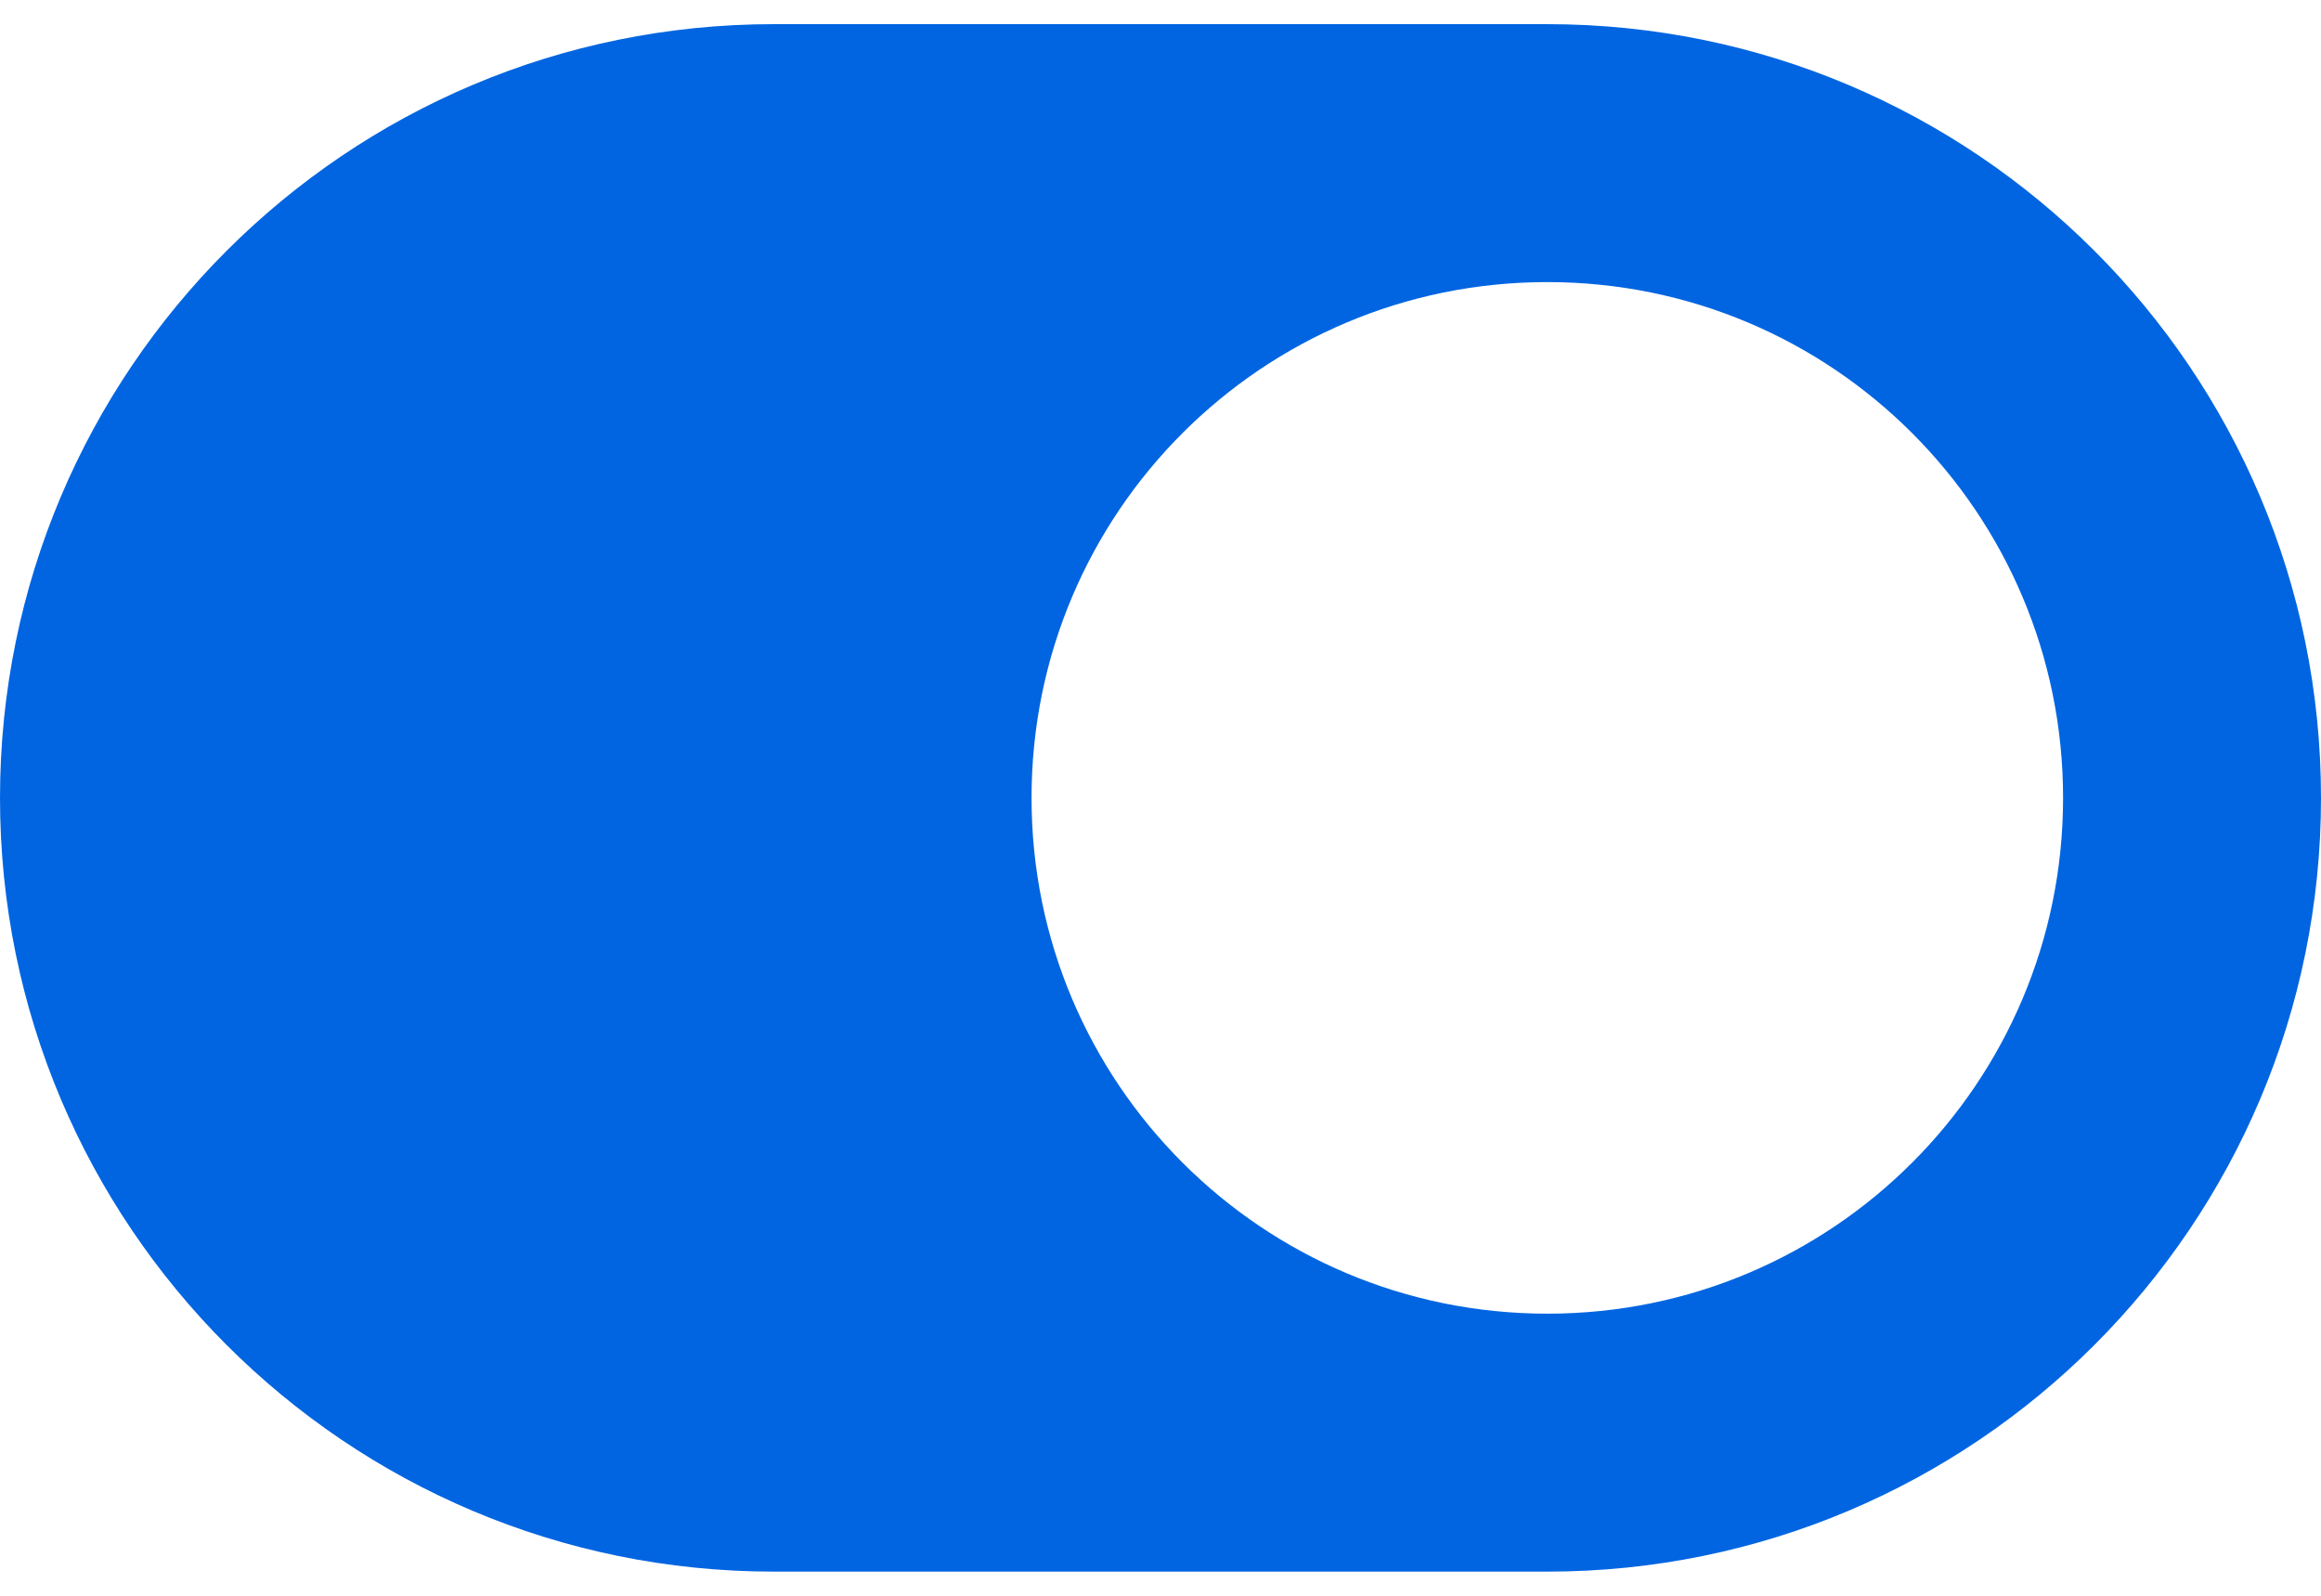 <svg width="32" height="22" viewBox="0 0 32 22" fill="none" xmlns="http://www.w3.org/2000/svg">
 <path  d= "M32 11C32 16.891 27.224 21.667 21.333 21.667H10.667C4.776 21.667 0 16.891 0 11C0 5.109 4.776 0.333 10.667 0.333H21.333C27.224 0.333 32 5.109 32 11ZM21.333 3.889C17.403 3.889 14.222 7.069 14.222 11C14.222 14.93 17.403 18.111 21.333 18.111C25.263 18.111 28.444 14.931 28.444 11C28.444 7.07 25.264 3.889 21.333 3.889Z" fill="#0165E1" /></svg>